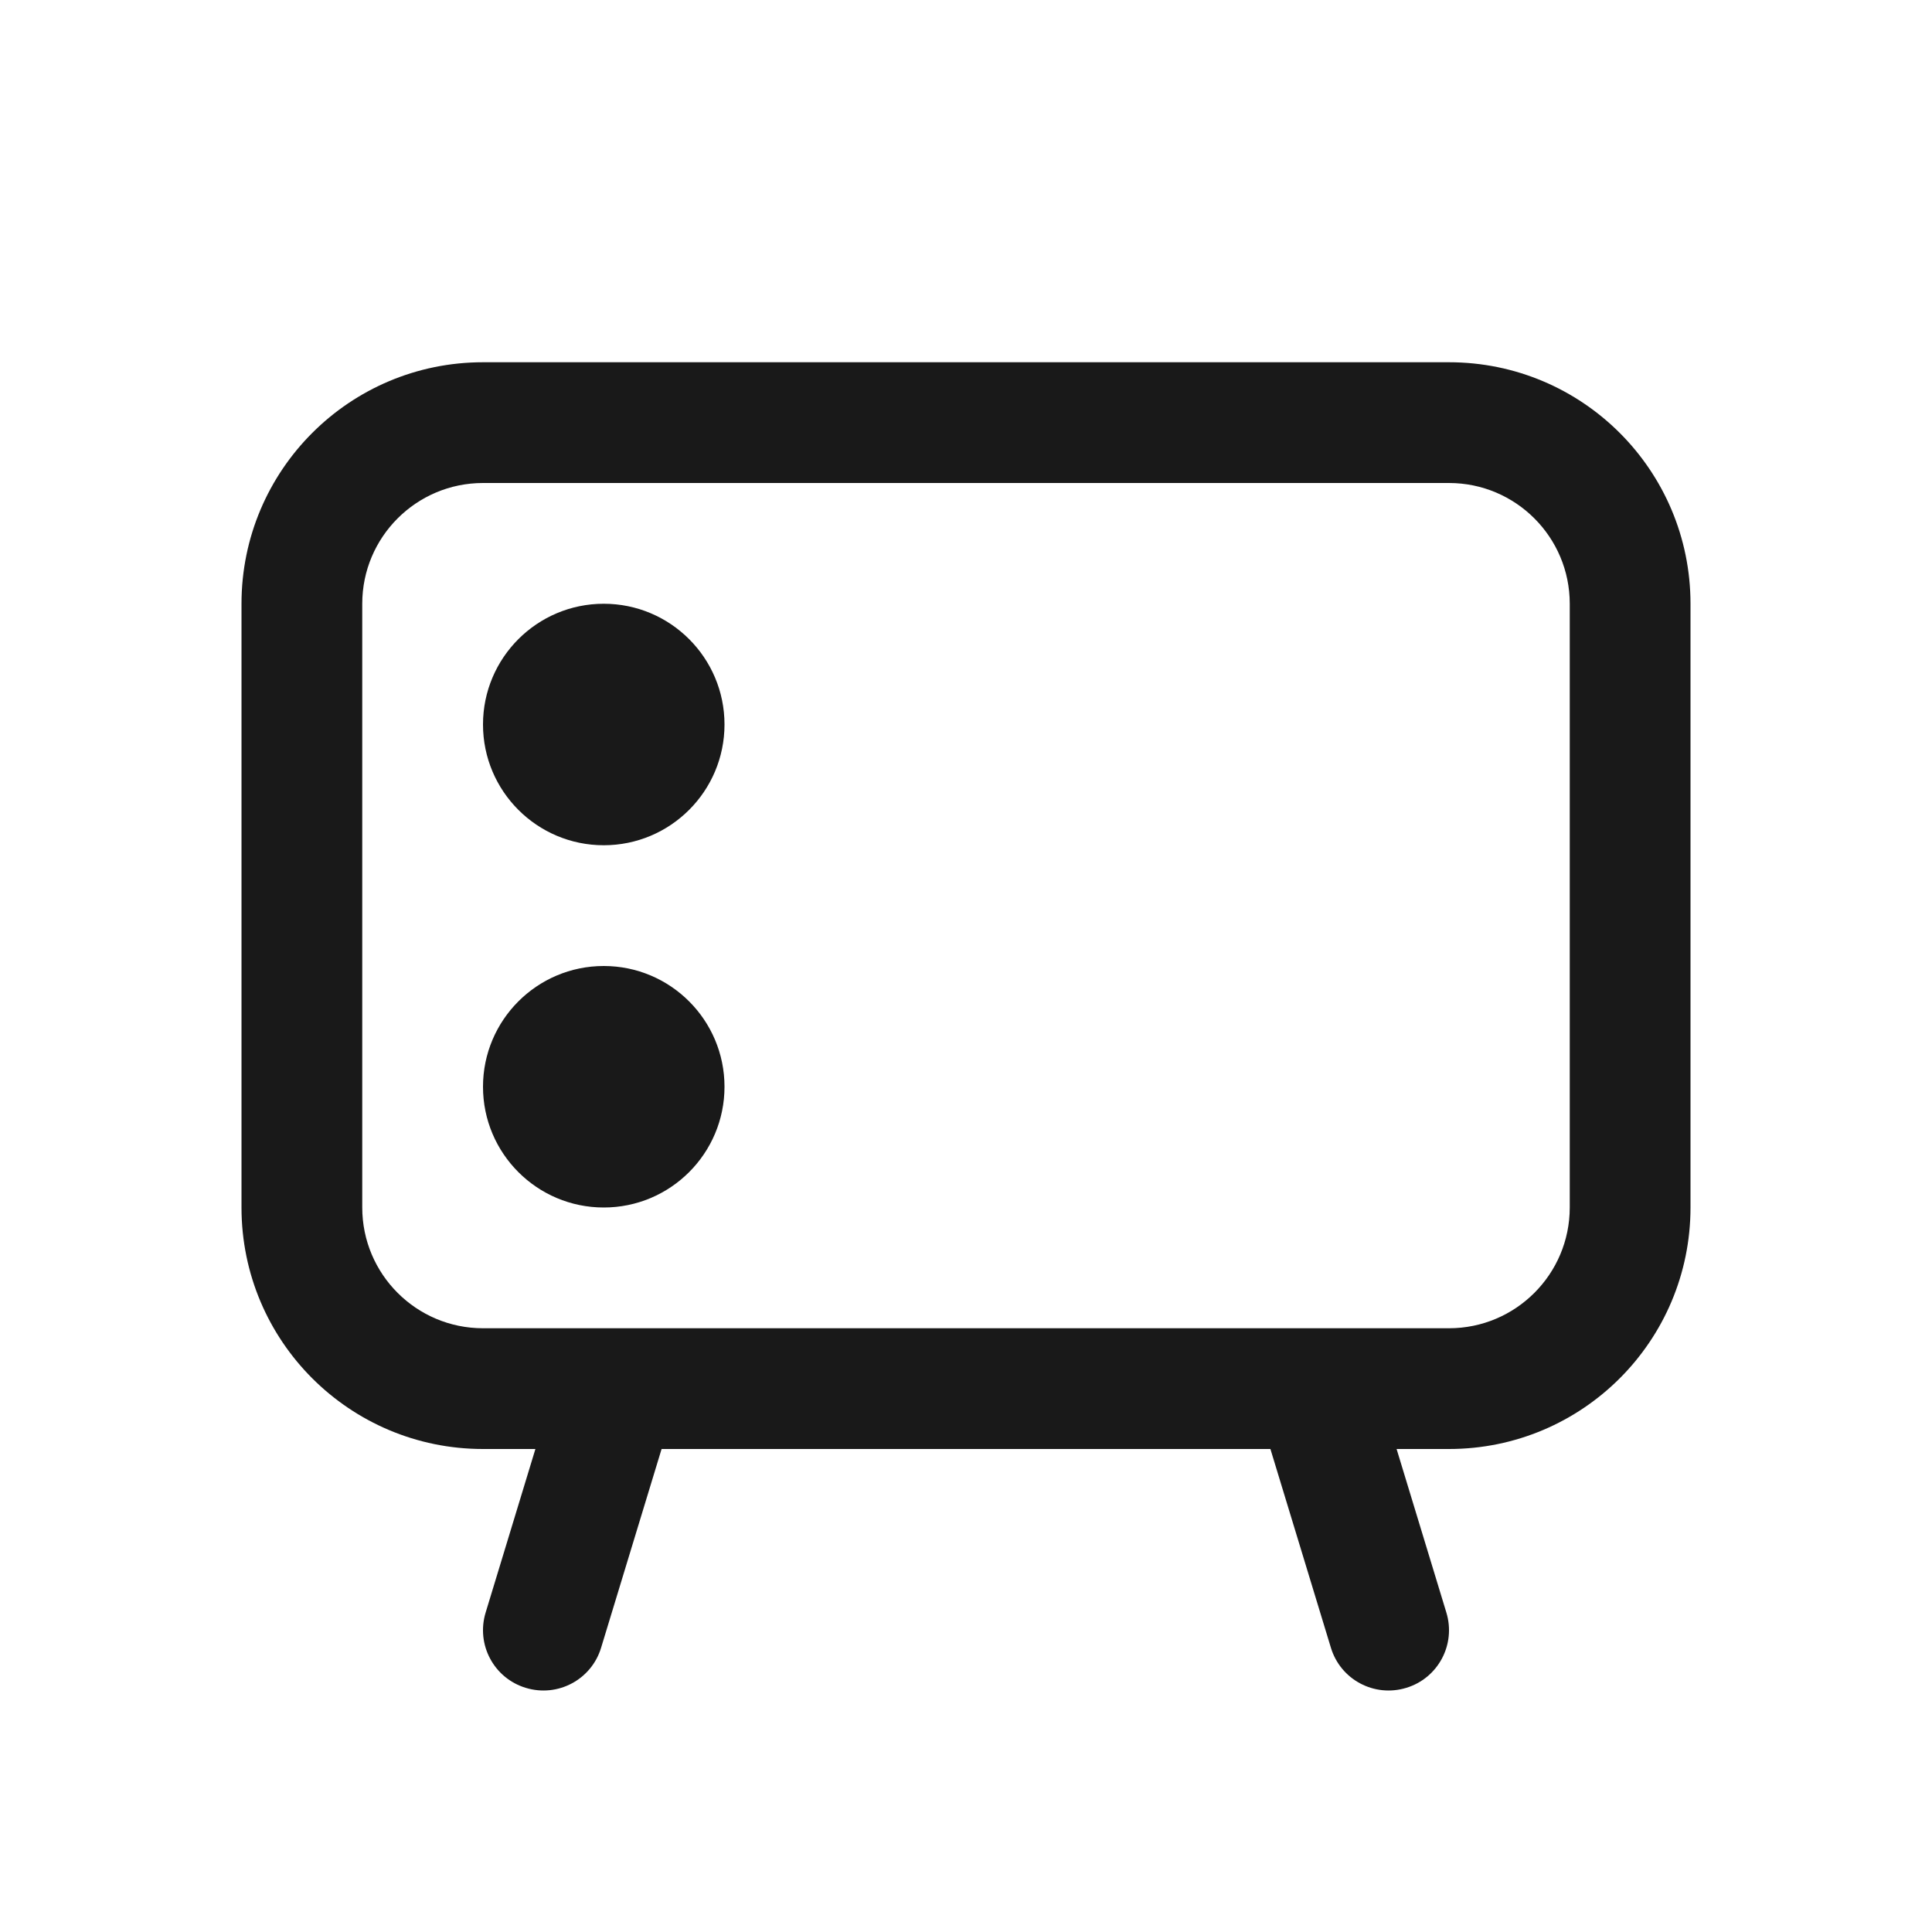 <svg width="16" height="16" viewBox="0 0 16 16" fill="none" xmlns="http://www.w3.org/2000/svg">
<path fill-rule="evenodd" clip-rule="evenodd" d="M4 4H12C12.552 4 13 4.448 13 5V10C13 10.552 12.552 11 12 11H11.262H10.216H5.784H4.738H4C3.448 11 3 10.552 3 10V5C3 4.448 3.448 4 4 4ZM4.434 12H4C2.895 12 2 11.105 2 10V5C2 3.895 2.895 3 4 3H12C13.105 3 14 3.895 14 5V10C14 11.105 13.105 12 12 12H11.566L11.978 13.354C12.059 13.619 11.91 13.898 11.646 13.978C11.381 14.059 11.102 13.91 11.022 13.646L10.521 12H5.479L4.978 13.646C4.898 13.91 4.619 14.059 4.354 13.978C4.09 13.898 3.941 13.619 4.022 13.354L4.434 12ZM5 5C4.448 5 4 5.448 4 6C4 6.552 4.448 7 5 7C5.552 7 6 6.552 6 6C6 5.448 5.552 5 5 5ZM5 8C4.448 8 4 8.448 4 9C4 9.552 4.448 10 5 10C5.552 10 6 9.552 6 9C6 8.448 5.552 8 5 8Z" fill="black" fill-opacity="0.9"/>
</svg>
